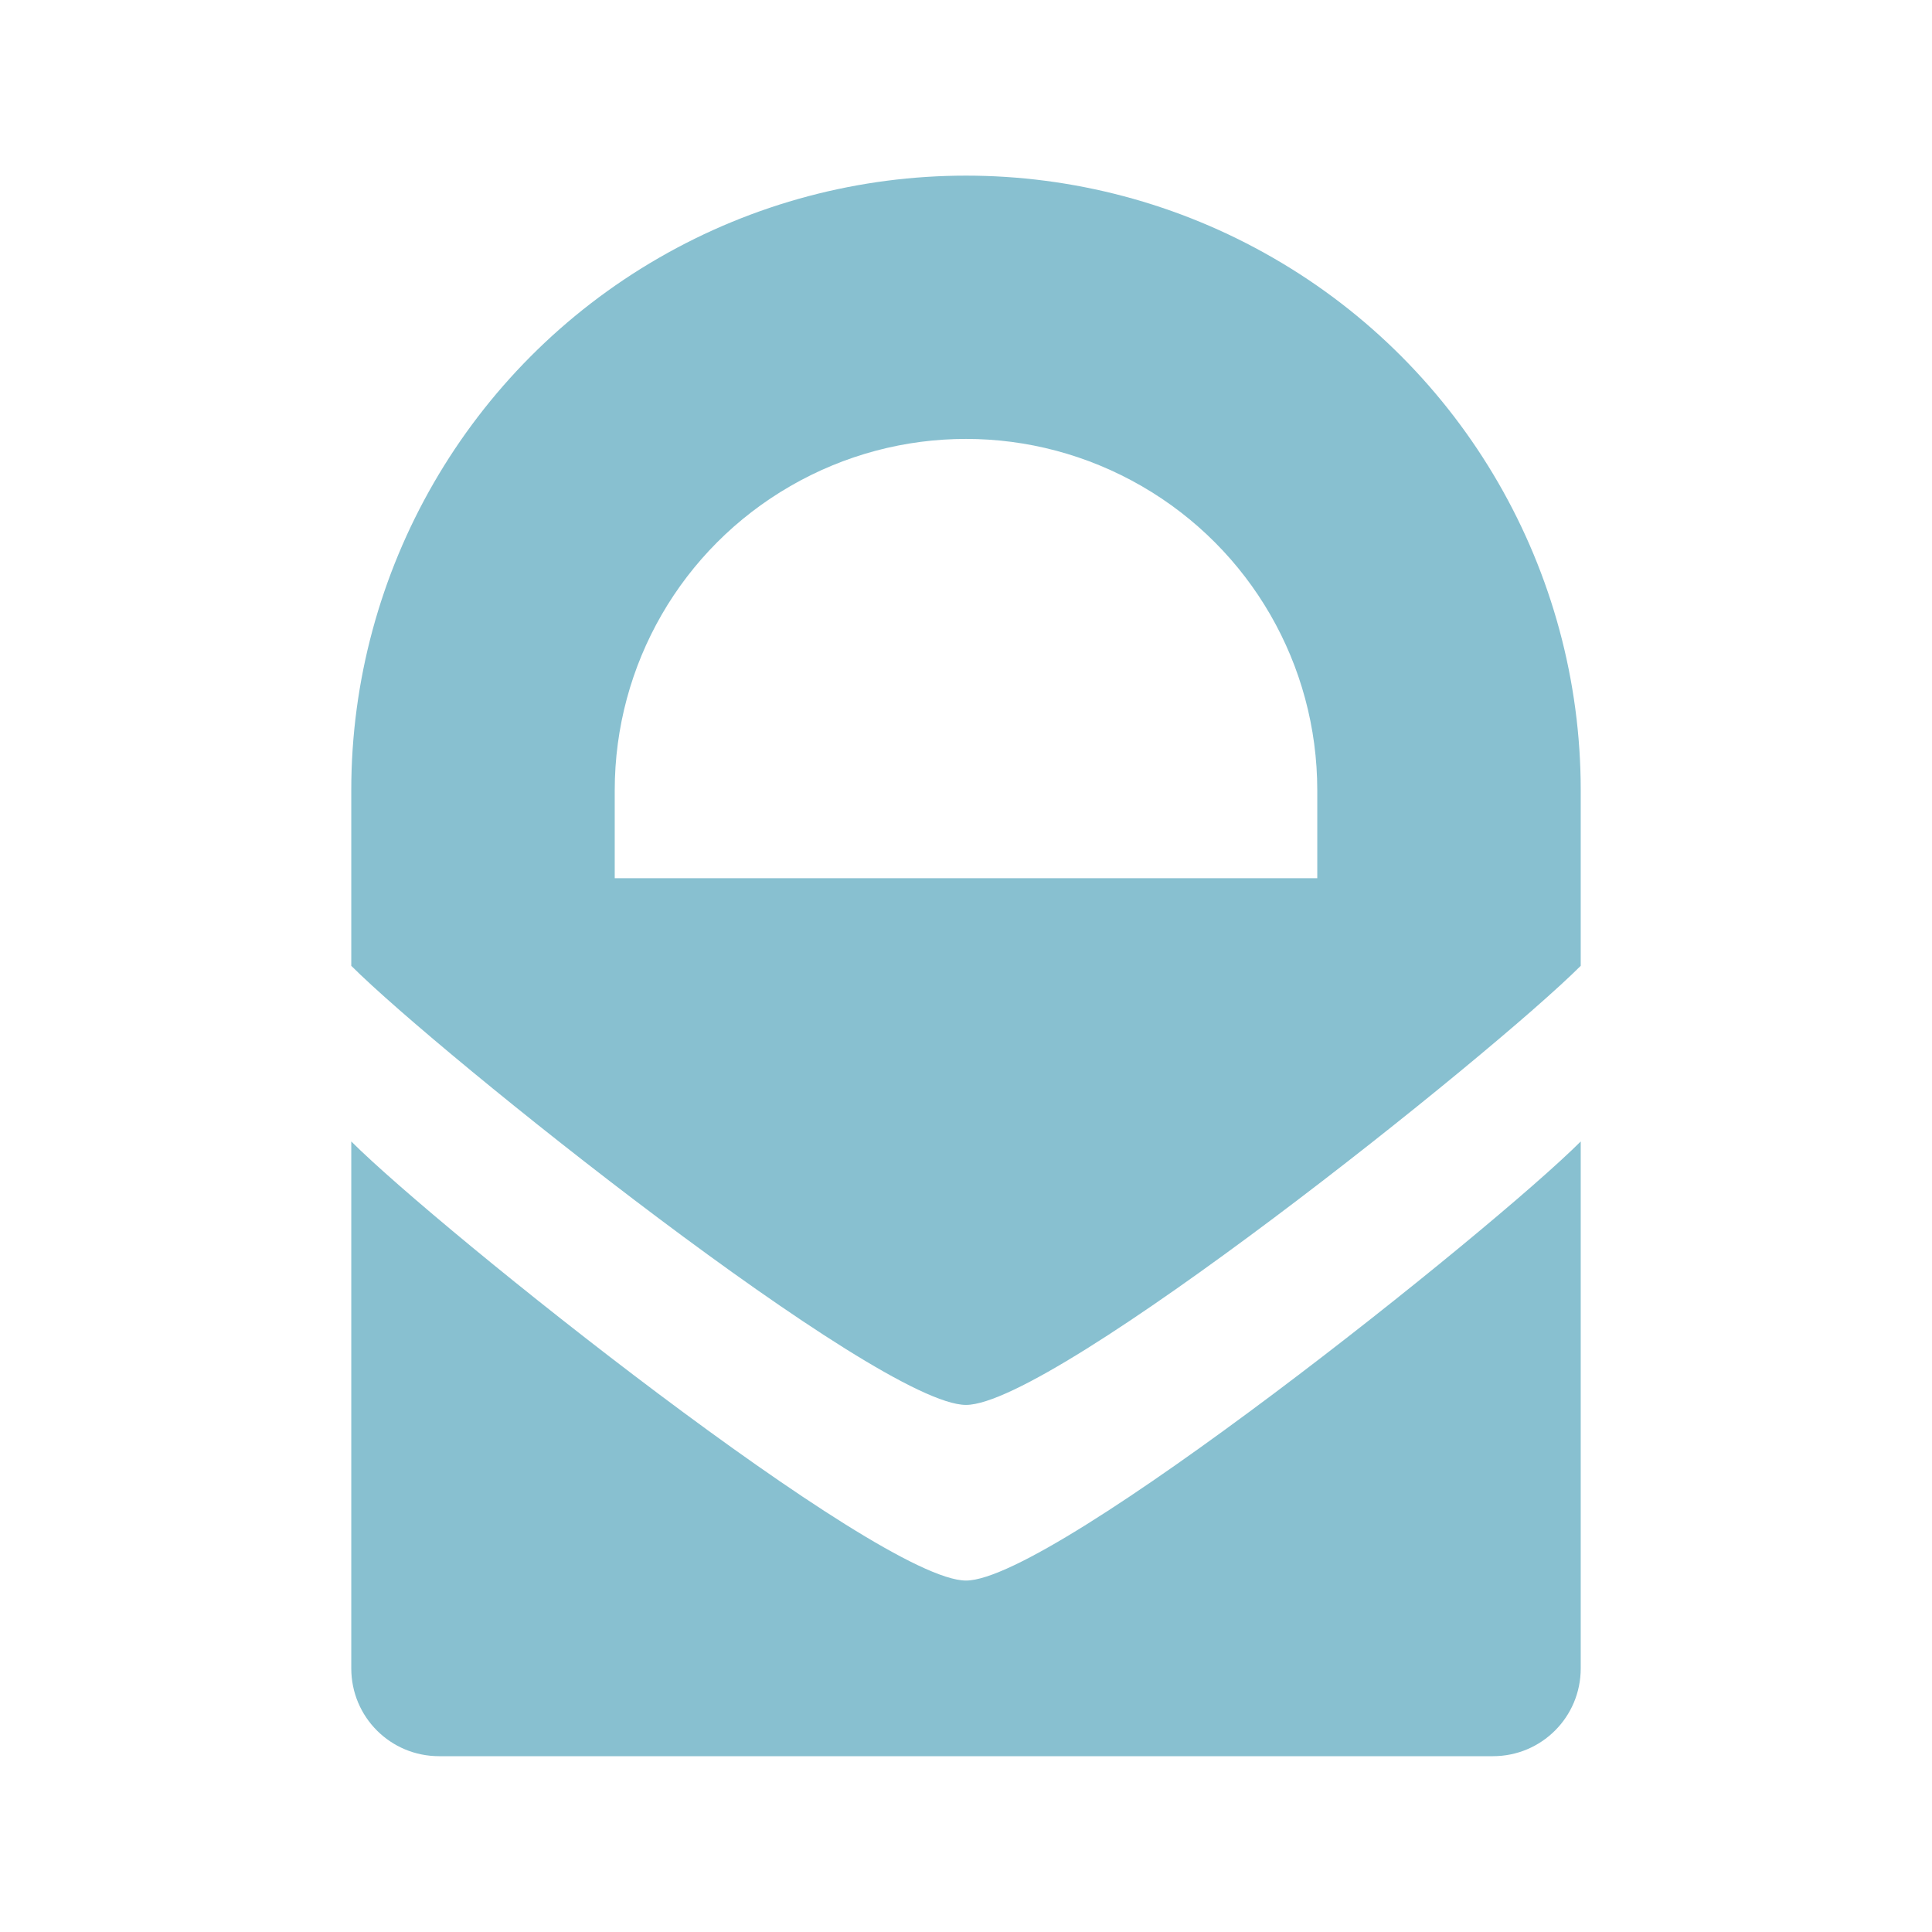 <svg viewBox="0 0 22 22" xmlns="http://www.w3.org/2000/svg">
 <path d="m 11 2 c -1.209 0 -2.418 0.313 -3.5 0.938 -2.164 1.249 -3.5 3.564 -3.5 6.06 l 0 2 c 1 1 6 5 7 5 1 0 6 -4 7 -5 l 0 -2 c 0 -2.499 -1.336 -4.813 -3.5 -6.06 -1.082 -0.625 -2.291 -0.938 -3.5 -0.938 z m 0 2.998 c 0.69 0 1.38 0.179 2 0.537 c 1.24 0.716 2 2.033 2 3.465 l 0 1 -8 0 0 -1 c 0 -1.432 0.76 -2.749 2 -3.465 0.62 -0.358 1.31 -0.537 2 -0.537 z m -7 8 0 6 c 0 0.554 0.446 1 1 1 l 12 0 c 0.554 0 1 -0.446 1 -1 l 0 -6 c -1 1 -6 5 -7 5 -1 0 -6 -4 -7 -5 z" style="fill:#88c0d0;opacity:1;fill-opacity:1;stroke:none;fill-rule:nonzero"/>
</svg>
